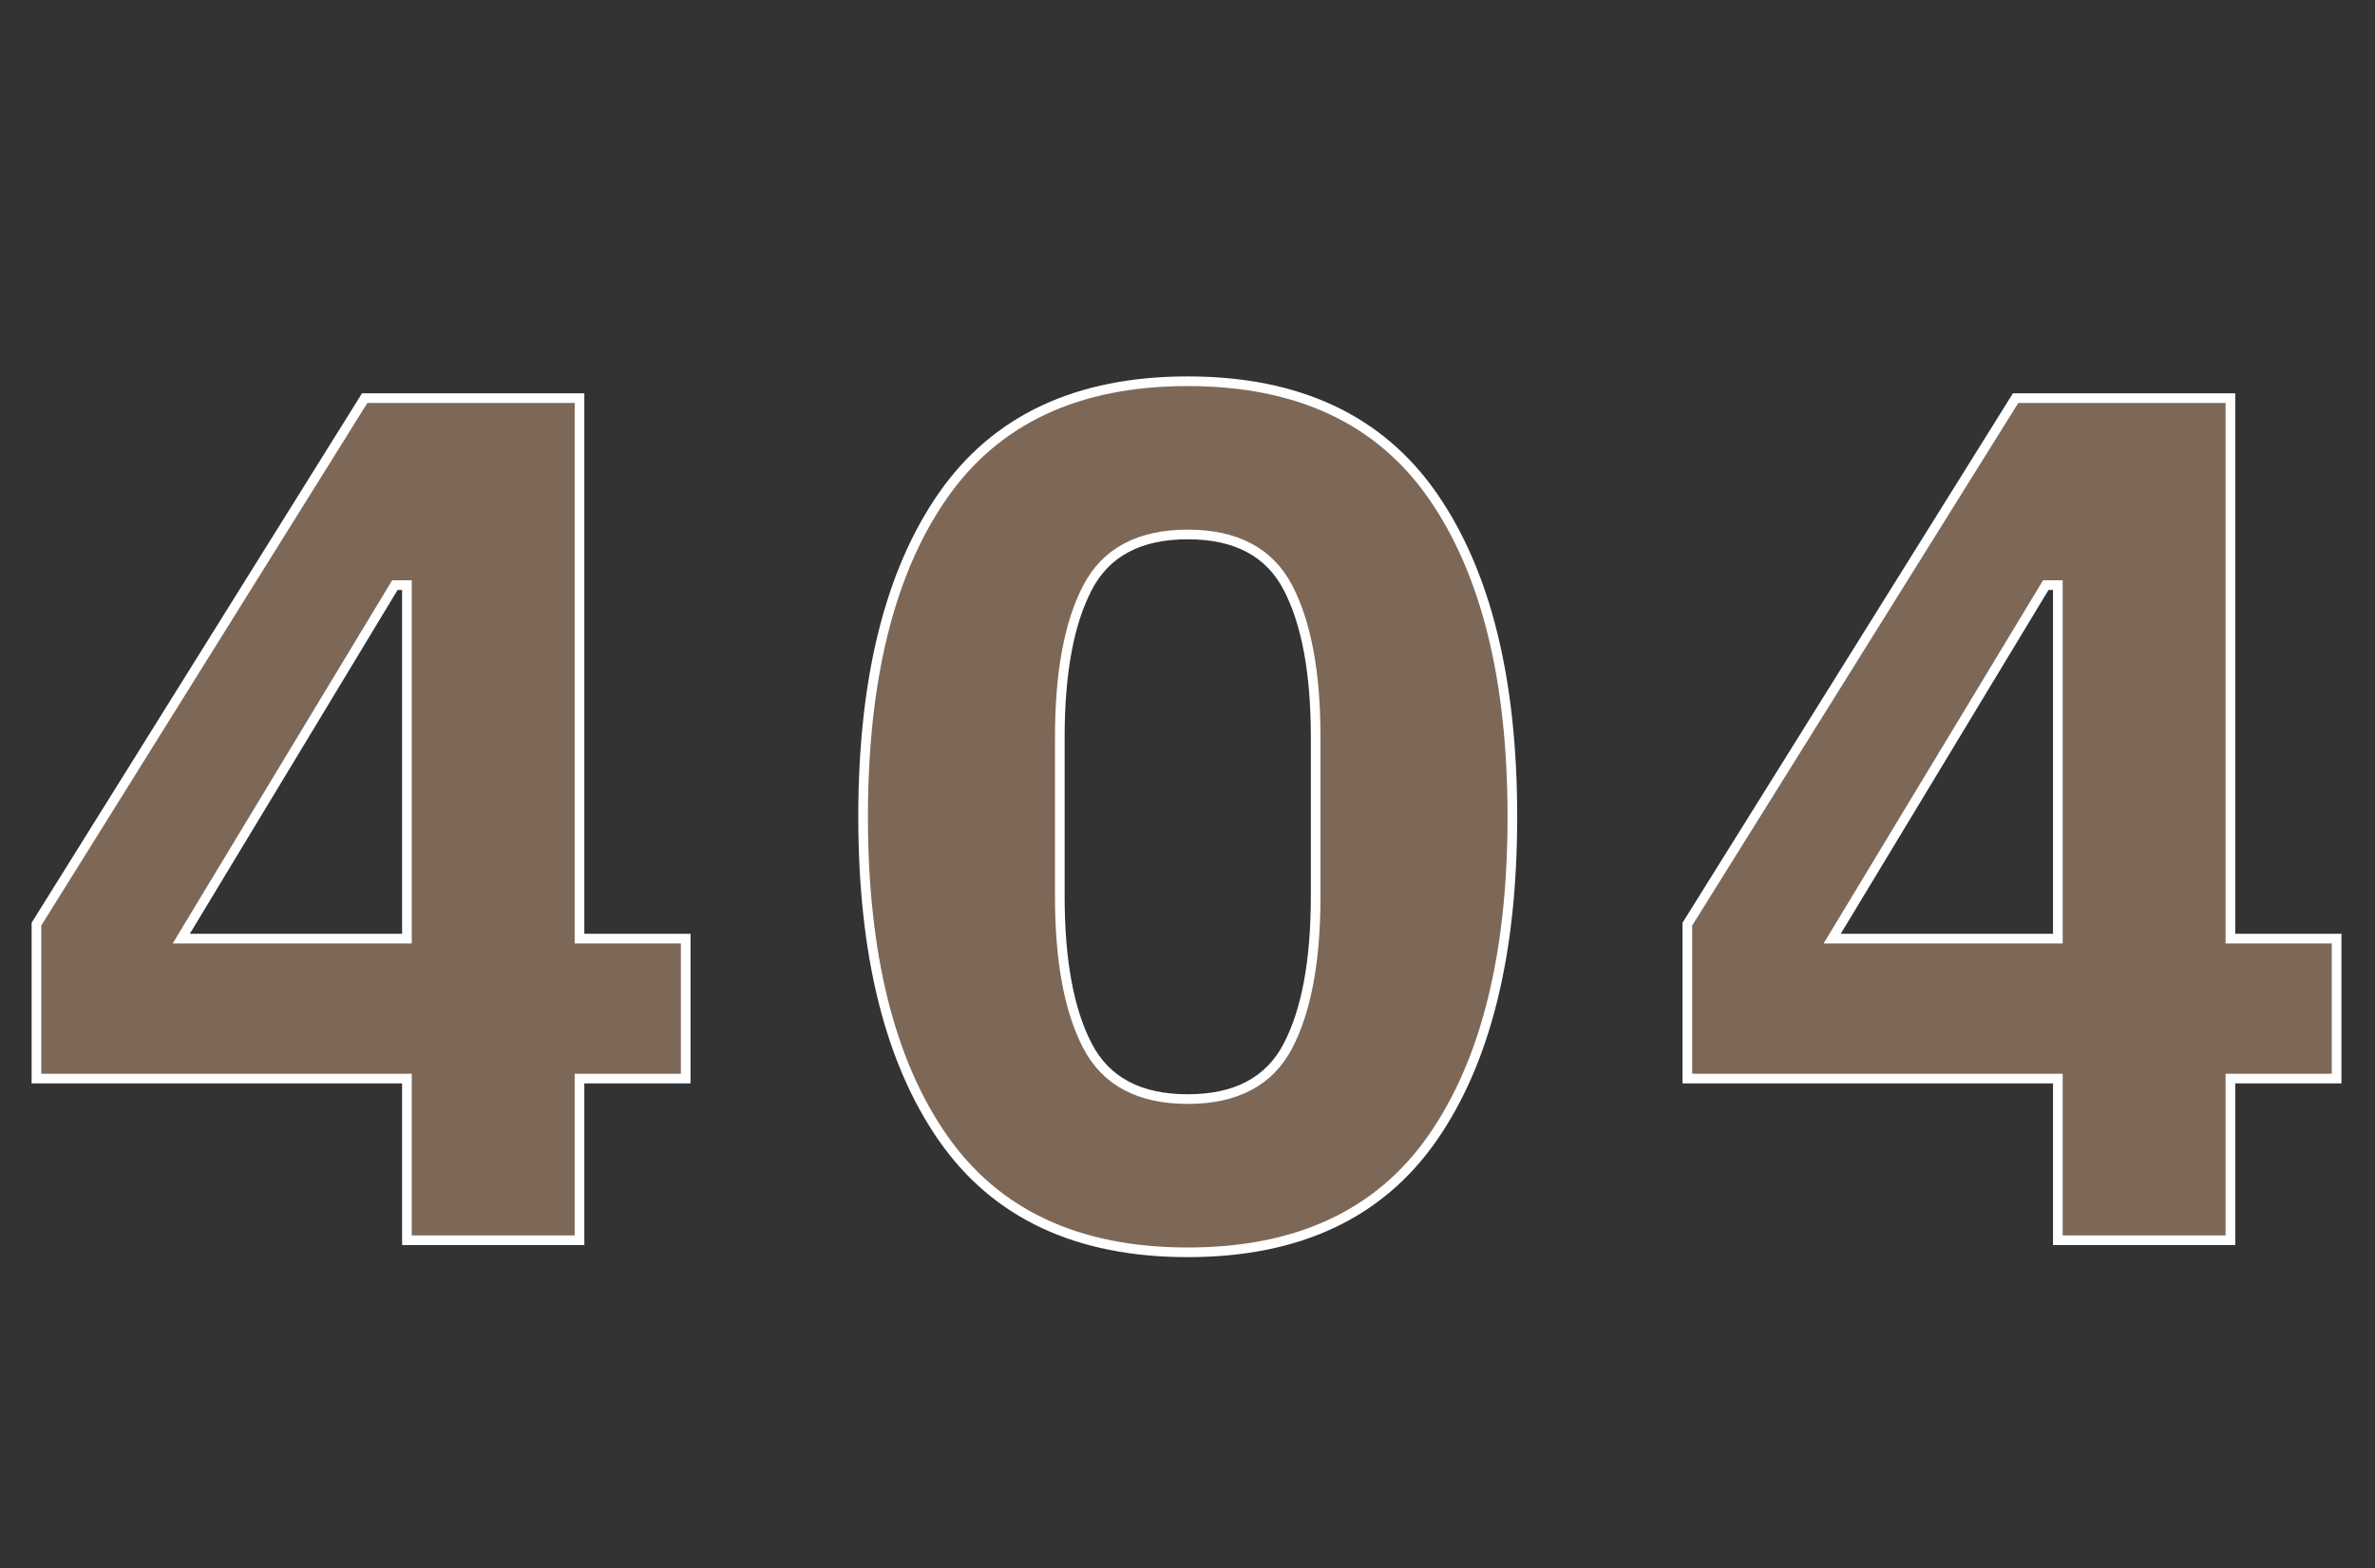 <svg width="984" height="650" viewBox="0 0 984 650" fill="none" xmlns="http://www.w3.org/2000/svg">
<rect x="0" y="0" width="984" height="650" fill="#333333" stroke="none"/>
<path d="M168.598 513.998V446.998H15.098L15.098 382.998L151.098 164.998H240.098L240.098 388.998H284.098V446.998H240.098V513.998H168.598ZM75.098 388.998H168.598L168.598 242.498H163.598L75.098 388.998Z" fill="#7D6858"/>
<path d="M168.598 513.998H166.598V515.998H168.598V513.998ZM168.598 446.998H170.598V444.998H168.598V446.998ZM15.098 446.998H13.098L13.098 448.998H15.098L15.098 446.998ZM15.098 382.998L13.401 381.94L13.098 382.426V382.998H15.098ZM151.098 164.998V162.998H149.988L149.401 163.94L151.098 164.998ZM240.098 164.998H242.098V162.998H240.098V164.998ZM240.098 388.998H238.098V390.998H240.098V388.998ZM284.098 388.998H286.098V386.998H284.098V388.998ZM284.098 446.998V448.998H286.098V446.998H284.098ZM240.098 446.998V444.998H238.098V446.998H240.098ZM240.098 513.998V515.998H242.098V513.998H240.098ZM75.098 388.998L73.386 387.964L71.553 390.998H75.098V388.998ZM168.598 388.998V390.998H170.598V388.998H168.598ZM168.598 242.498H170.598V240.498H168.598V242.498ZM163.598 242.498V240.498H162.469L161.886 241.464L163.598 242.498ZM170.598 513.998V446.998H166.598V513.998H170.598ZM168.598 444.998H15.098L15.098 448.998H168.598V444.998ZM17.098 446.998L17.098 382.998H13.098L13.098 446.998H17.098ZM16.794 384.057L152.795 166.057L149.401 163.94L13.401 381.94L16.794 384.057ZM151.098 166.998H240.098V162.998H151.098V166.998ZM238.098 164.998L238.098 388.998H242.098L242.098 164.998H238.098ZM240.098 390.998H284.098V386.998H240.098V390.998ZM282.098 388.998V446.998H286.098V388.998H282.098ZM284.098 444.998H240.098V448.998H284.098V444.998ZM238.098 446.998V513.998H242.098V446.998H238.098ZM240.098 511.998L168.598 511.998V515.998H240.098V511.998ZM75.098 390.998H168.598V386.998H75.098V390.998ZM170.598 388.998L170.598 242.498H166.598L166.598 388.998H170.598ZM168.598 240.498H163.598V244.498H168.598V240.498ZM161.886 241.464L73.386 387.964L76.809 390.033L165.31 243.533L161.886 241.464Z" fill="white"/>
<path d="M492.098 519C446.431 519 412.598 503.167 390.598 471.5C368.598 439.833 357.598 395.5 357.598 338.5C357.598 281.5 368.598 237.167 390.598 205.5C412.598 173.833 446.431 158 492.098 158C537.764 158 571.598 173.833 593.598 205.5C615.598 237.167 626.598 281.5 626.598 338.5C626.598 395.5 615.598 439.833 593.598 471.5C571.598 503.167 537.764 519 492.098 519ZM492.098 455.5C512.098 455.5 525.931 448.167 533.598 433.5C541.264 418.833 545.098 398.167 545.098 371.5V305.5C545.098 278.833 541.264 258.167 533.598 243.5C525.931 228.833 512.098 221.5 492.098 221.5C472.098 221.5 458.264 228.833 450.598 243.5C442.931 258.167 439.098 278.833 439.098 305.5V371.5C439.098 398.167 442.931 418.833 450.598 433.5C458.264 448.167 472.098 455.5 492.098 455.5Z" fill="#7D6858"/>
<path d="M390.598 471.5L392.24 470.359L392.24 470.359L390.598 471.5ZM390.598 205.5L392.24 206.641L392.24 206.641L390.598 205.5ZM593.598 205.5L591.955 206.641L591.955 206.641L593.598 205.5ZM593.598 471.5L595.24 472.641L595.24 472.641L593.598 471.5ZM533.598 433.5L531.825 432.573L531.825 432.573L533.598 433.5ZM533.598 243.5L535.37 242.573L535.37 242.573L533.598 243.5ZM450.598 243.5L448.825 242.573L448.825 242.573L450.598 243.5ZM450.598 433.5L452.37 432.573L452.37 432.573L450.598 433.5ZM492.098 517C446.948 517 413.794 501.383 392.24 470.359L388.955 472.641C411.401 504.95 445.914 521 492.098 521V517ZM392.24 470.359C370.56 439.152 359.598 395.277 359.598 338.5H355.598C355.598 395.723 366.635 440.514 388.955 472.641L392.24 470.359ZM359.598 338.5C359.598 281.723 370.56 237.848 392.24 206.641L388.955 204.359C366.635 236.486 355.598 281.277 355.598 338.5H359.598ZM392.24 206.641C413.794 175.617 446.948 160 492.098 160V156C445.914 156 411.401 172.05 388.955 204.359L392.24 206.641ZM492.098 160C537.247 160 570.401 175.617 591.955 206.641L595.24 204.359C572.794 172.05 538.281 156 492.098 156V160ZM591.955 206.641C613.635 237.848 624.598 281.723 624.598 338.5H628.598C628.598 281.277 617.56 236.486 595.24 204.359L591.955 206.641ZM624.598 338.5C624.598 395.277 613.635 439.152 591.955 470.359L595.24 472.641C617.56 440.514 628.598 395.723 628.598 338.5H624.598ZM591.955 470.359C570.401 501.383 537.247 517 492.098 517V521C538.281 521 572.794 504.95 595.24 472.641L591.955 470.359ZM492.098 457.5C512.656 457.5 527.28 449.903 535.37 434.427L531.825 432.573C524.582 446.43 511.539 453.5 492.098 453.5V457.5ZM535.37 434.427C543.251 419.351 547.098 398.313 547.098 371.5H543.098C543.098 398.02 539.278 418.316 531.825 432.573L535.37 434.427ZM547.098 371.5V305.5H543.098V371.5H547.098ZM547.098 305.5C547.098 278.687 543.251 257.649 535.37 242.573L531.825 244.426C539.278 258.684 543.098 278.98 543.098 305.5H547.098ZM535.37 242.573C527.28 227.097 512.656 219.5 492.098 219.5V223.5C511.539 223.5 524.582 230.57 531.825 244.426L535.37 242.573ZM492.098 219.5C471.539 219.5 456.915 227.097 448.825 242.573L452.37 244.426C459.613 230.57 472.656 223.5 492.098 223.5V219.5ZM448.825 242.573C440.945 257.649 437.098 278.687 437.098 305.5H441.098C441.098 278.98 444.917 258.684 452.37 244.426L448.825 242.573ZM437.098 305.5V371.5H441.098V305.5H437.098ZM437.098 371.5C437.098 398.313 440.945 419.351 448.825 434.427L452.37 432.573C444.917 418.316 441.098 398.02 441.098 371.5H437.098ZM448.825 434.427C456.915 449.903 471.539 457.5 492.098 457.5V453.5C472.656 453.5 459.613 446.43 452.37 432.573L448.825 434.427Z" fill="white"/>
<path d="M852.598 513.998V446.998H699.098V382.998L835.098 164.998H924.098V388.998H968.098V446.998H924.098V513.998H852.598ZM759.098 388.998H852.598V242.498H847.598L759.098 388.998Z" fill="#7D6858"/>
<path d="M852.598 513.998H850.598V515.998H852.598V513.998ZM852.598 446.998H854.598V444.998H852.598V446.998ZM699.098 446.998H697.098V448.998H699.098V446.998ZM699.098 382.998L697.401 381.94L697.098 382.426V382.998H699.098ZM835.098 164.998V162.998H833.988L833.401 163.94L835.098 164.998ZM924.098 164.998H926.098V162.998H924.098V164.998ZM924.098 388.998H922.098V390.998H924.098V388.998ZM968.098 388.998H970.098V386.998H968.098V388.998ZM968.098 446.998V448.998H970.098V446.998H968.098ZM924.098 446.998V444.998H922.098V446.998H924.098ZM924.098 513.998V515.998H926.098V513.998H924.098ZM759.098 388.998L757.386 387.964L755.553 390.998H759.098V388.998ZM852.598 388.998V390.998H854.598V388.998H852.598ZM852.598 242.498H854.598V240.498H852.598V242.498ZM847.598 242.498V240.498H846.469L845.886 241.464L847.598 242.498ZM854.598 513.998V446.998H850.598V513.998H854.598ZM852.598 444.998H699.098V448.998H852.598V444.998ZM701.098 446.998V382.998H697.098V446.998H701.098ZM700.795 384.057L836.795 166.057L833.401 163.94L697.401 381.94L700.795 384.057ZM835.098 166.998H924.098V162.998H835.098V166.998ZM922.098 164.998V388.998H926.098V164.998H922.098ZM924.098 390.998H968.098V386.998H924.098V390.998ZM966.098 388.998V446.998H970.098V388.998H966.098ZM968.098 444.998H924.098V448.998H968.098V444.998ZM922.098 446.998V513.998H926.098V446.998H922.098ZM924.098 511.998L852.598 511.998V515.998H924.098V511.998ZM759.098 390.998H852.598V386.998H759.098V390.998ZM854.598 388.998V242.498H850.598V388.998H854.598ZM852.598 240.498H847.598V244.498H852.598V240.498ZM845.886 241.464L757.386 387.964L760.81 390.033L849.31 243.533L845.886 241.464Z" fill="white"/>
</svg>
